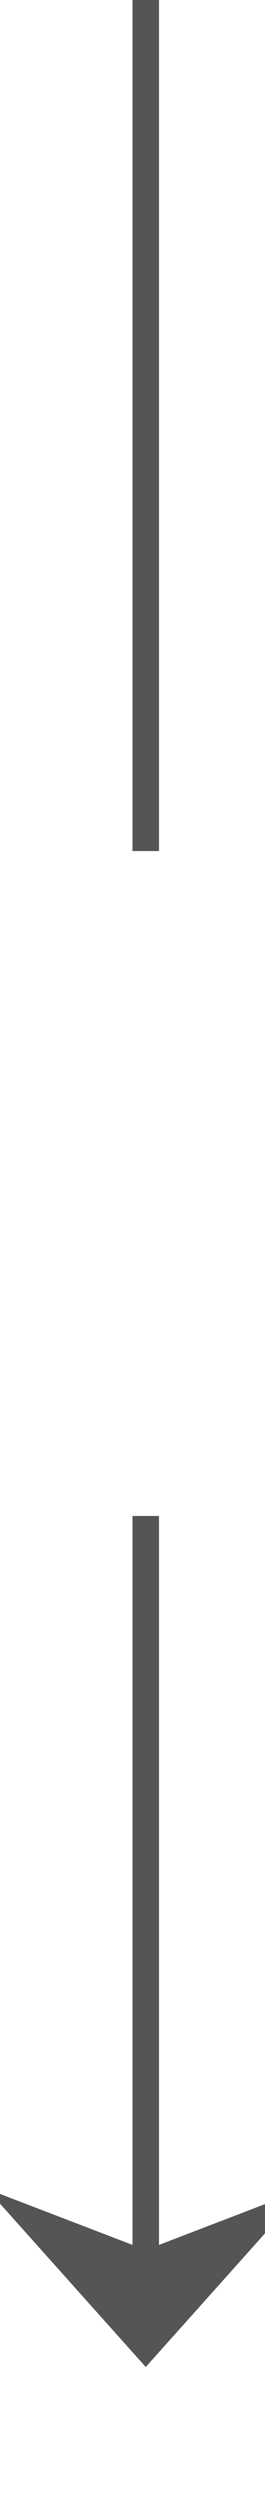 ﻿<?xml version="1.0" encoding="utf-8"?>
<svg version="1.1" xmlns:xlink="http://www.w3.org/1999/xlink" width="10px" height="94px" preserveAspectRatio="xMidYMin meet" viewBox="2077 590  8 94" xmlns="http://www.w3.org/2000/svg">
  <defs>
    <mask fill="white" id="clip465">
      <path d="M 2064.5 622  L 2097.5 622  L 2097.5 647  L 2064.5 647  Z M 2064.5 590  L 2097.5 590  L 2097.5 695  L 2064.5 695  Z " fill-rule="evenodd" />
    </mask>
  </defs>
  <path d="M 2081.5 622  L 2081.5 590  M 2081.5 647  L 2081.5 678  " stroke-width="1" stroke="#555555" fill="none" />
  <path d="M 2075.5 672.3  L 2081.5 679  L 2087.5 672.3  L 2081.5 674.6  L 2075.5 672.3  Z " fill-rule="nonzero" fill="#555555" stroke="none" mask="url(#clip465)" />
</svg>